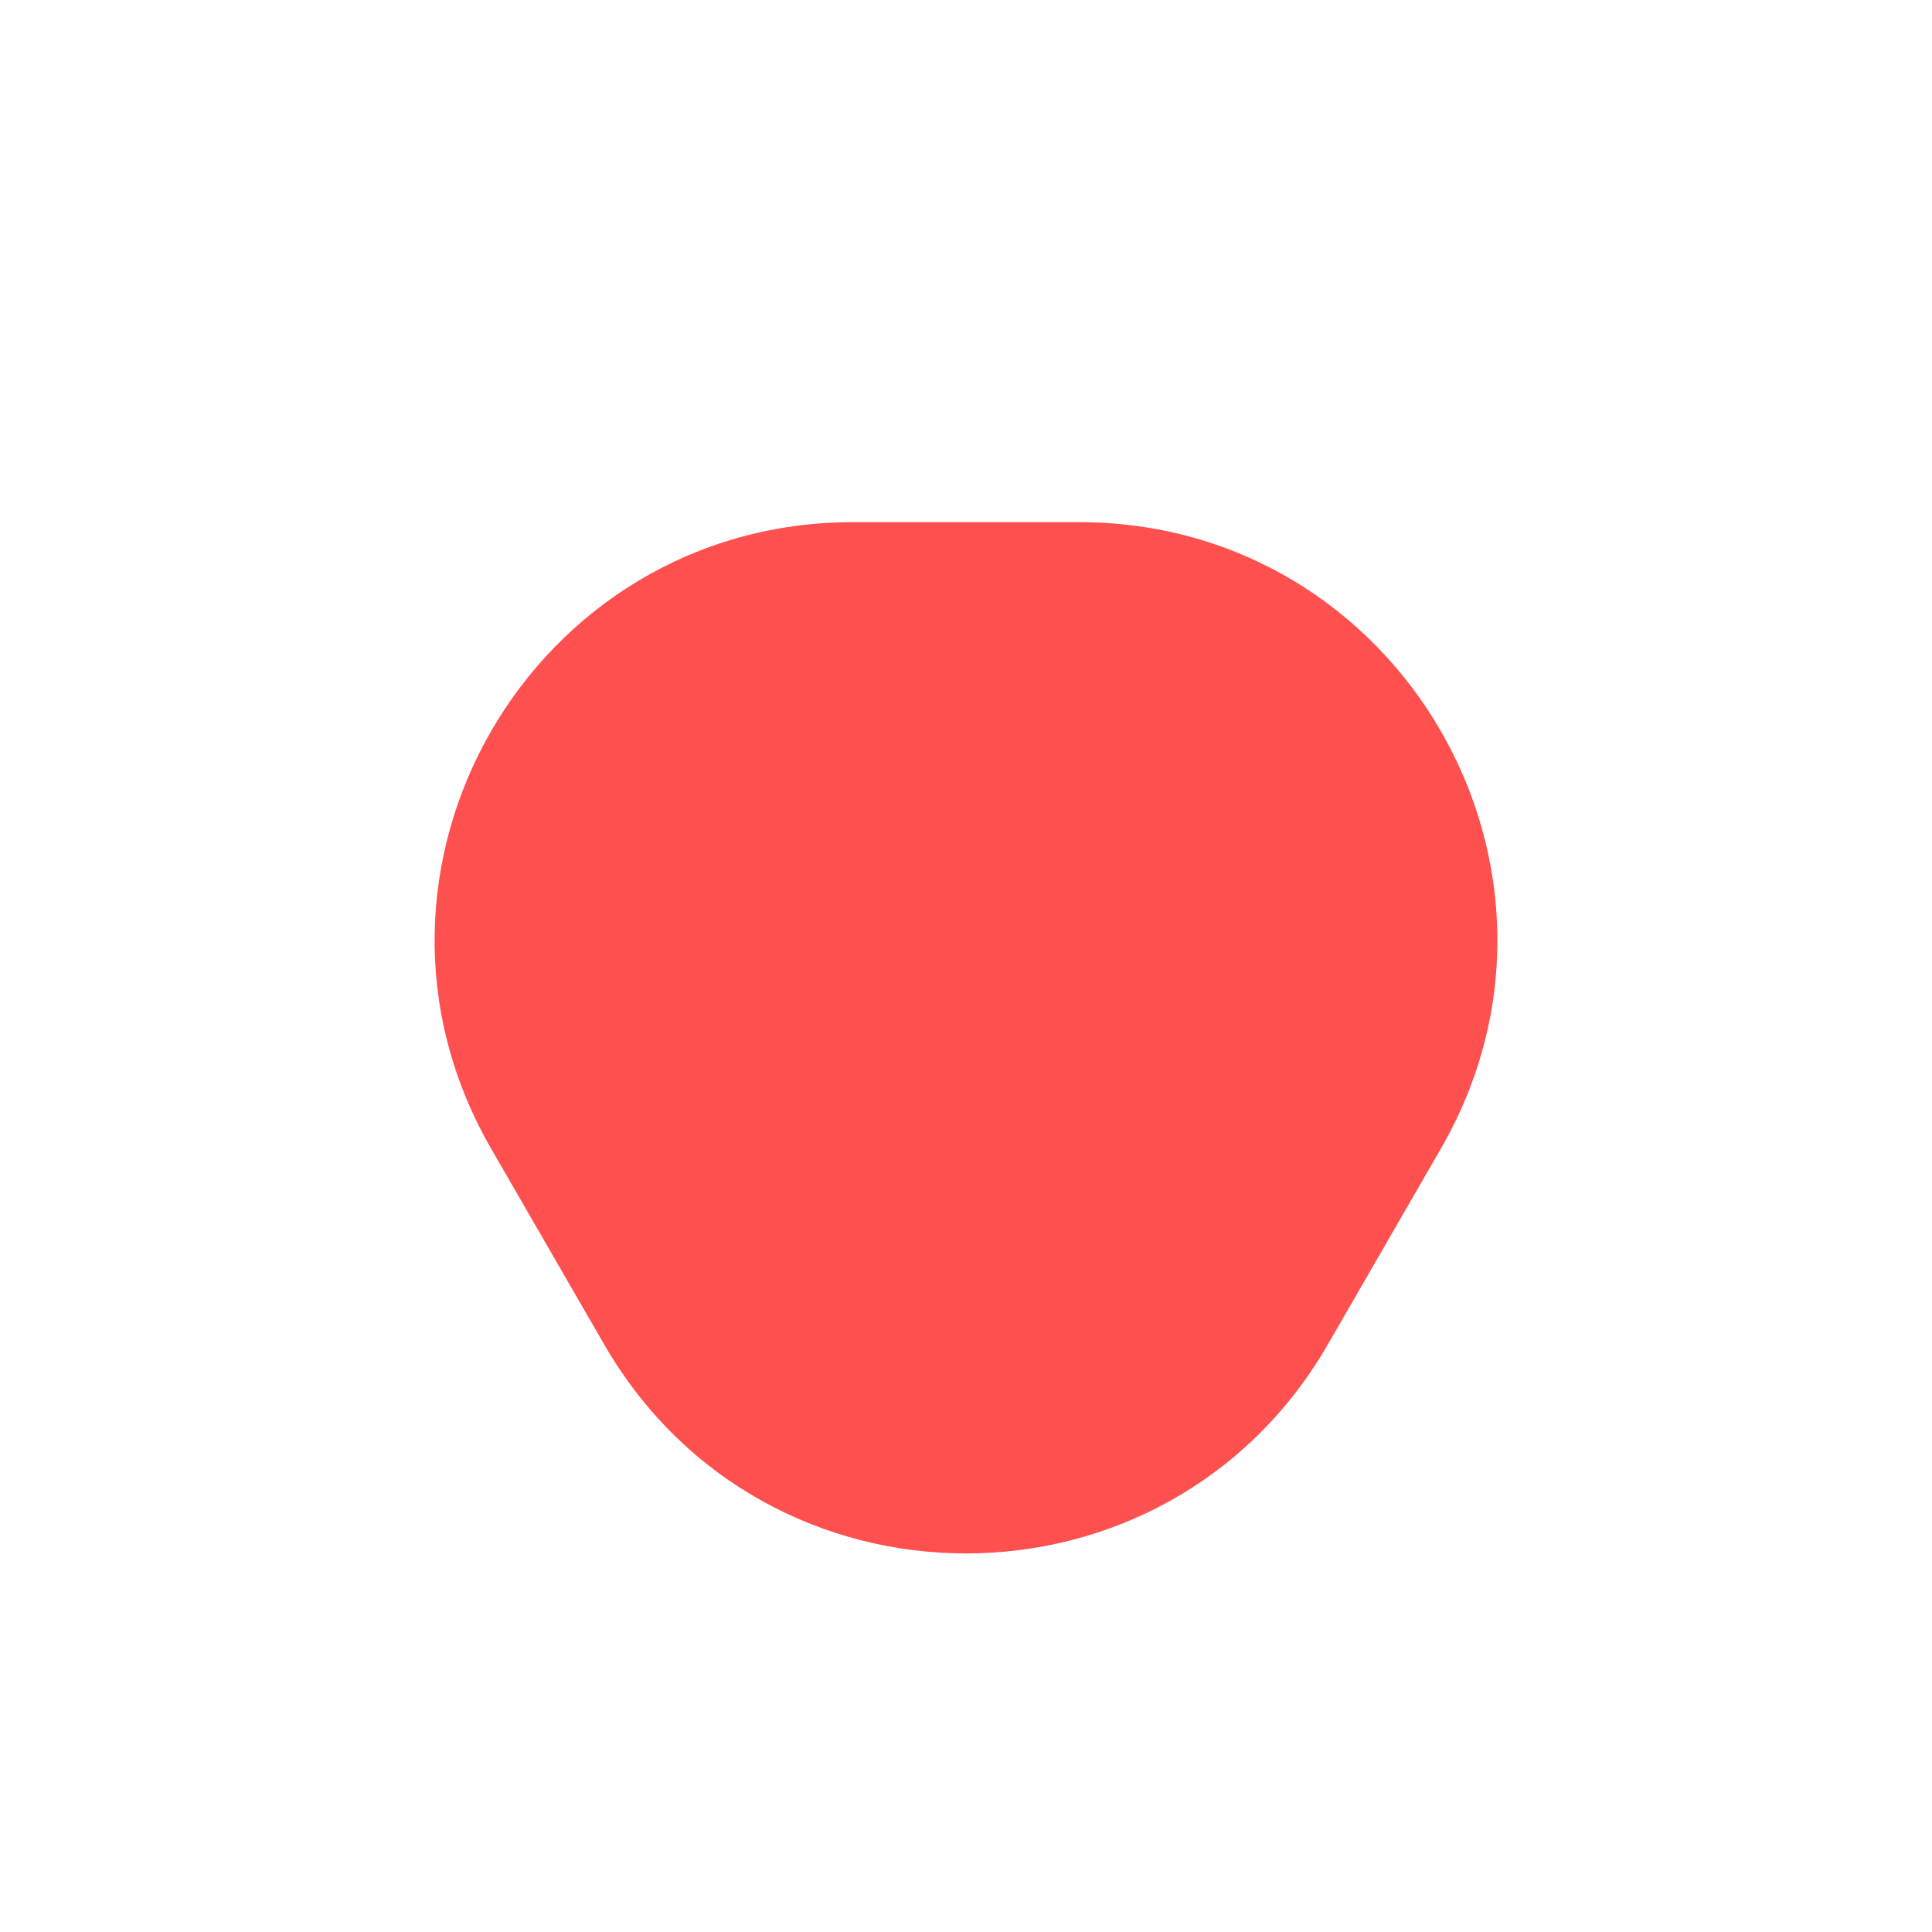 <svg width="148" height="148" viewBox="0 0 148 148" fill="none" xmlns="http://www.w3.org/2000/svg">
<g filter="url(#filter0_d_102_943)">
<path d="M101.713 100C89.396 121.333 58.604 121.333 46.287 100L37.627 85C25.31 63.667 40.706 37 65.34 37H82.66C107.294 37 122.69 63.667 110.373 85L101.713 100Z" fill="#FF5050"/>
</g>
<defs>
<filter id="filter0_d_102_943" x="23.292" y="30" width="101.416" height="99" filterUnits="userSpaceOnUse" color-interpolation-filters="sRGB">
<feFlood flood-opacity="0" result="BackgroundImageFix"/>
<feColorMatrix in="SourceAlpha" type="matrix" values="0 0 0 0 0 0 0 0 0 0 0 0 0 0 0 0 0 0 127 0" result="hardAlpha"/>
<feOffset dy="3"/>
<feGaussianBlur stdDeviation="5"/>
<feComposite in2="hardAlpha" operator="out"/>
<feColorMatrix type="matrix" values="0 0 0 0 0 0 0 0 0 0 0 0 0 0 0 0 0 0 0.11 0"/>
<feBlend mode="normal" in2="BackgroundImageFix" result="effect1_dropShadow_102_943"/>
<feBlend mode="normal" in="SourceGraphic" in2="effect1_dropShadow_102_943" result="shape"/>
</filter>
</defs>
</svg>
